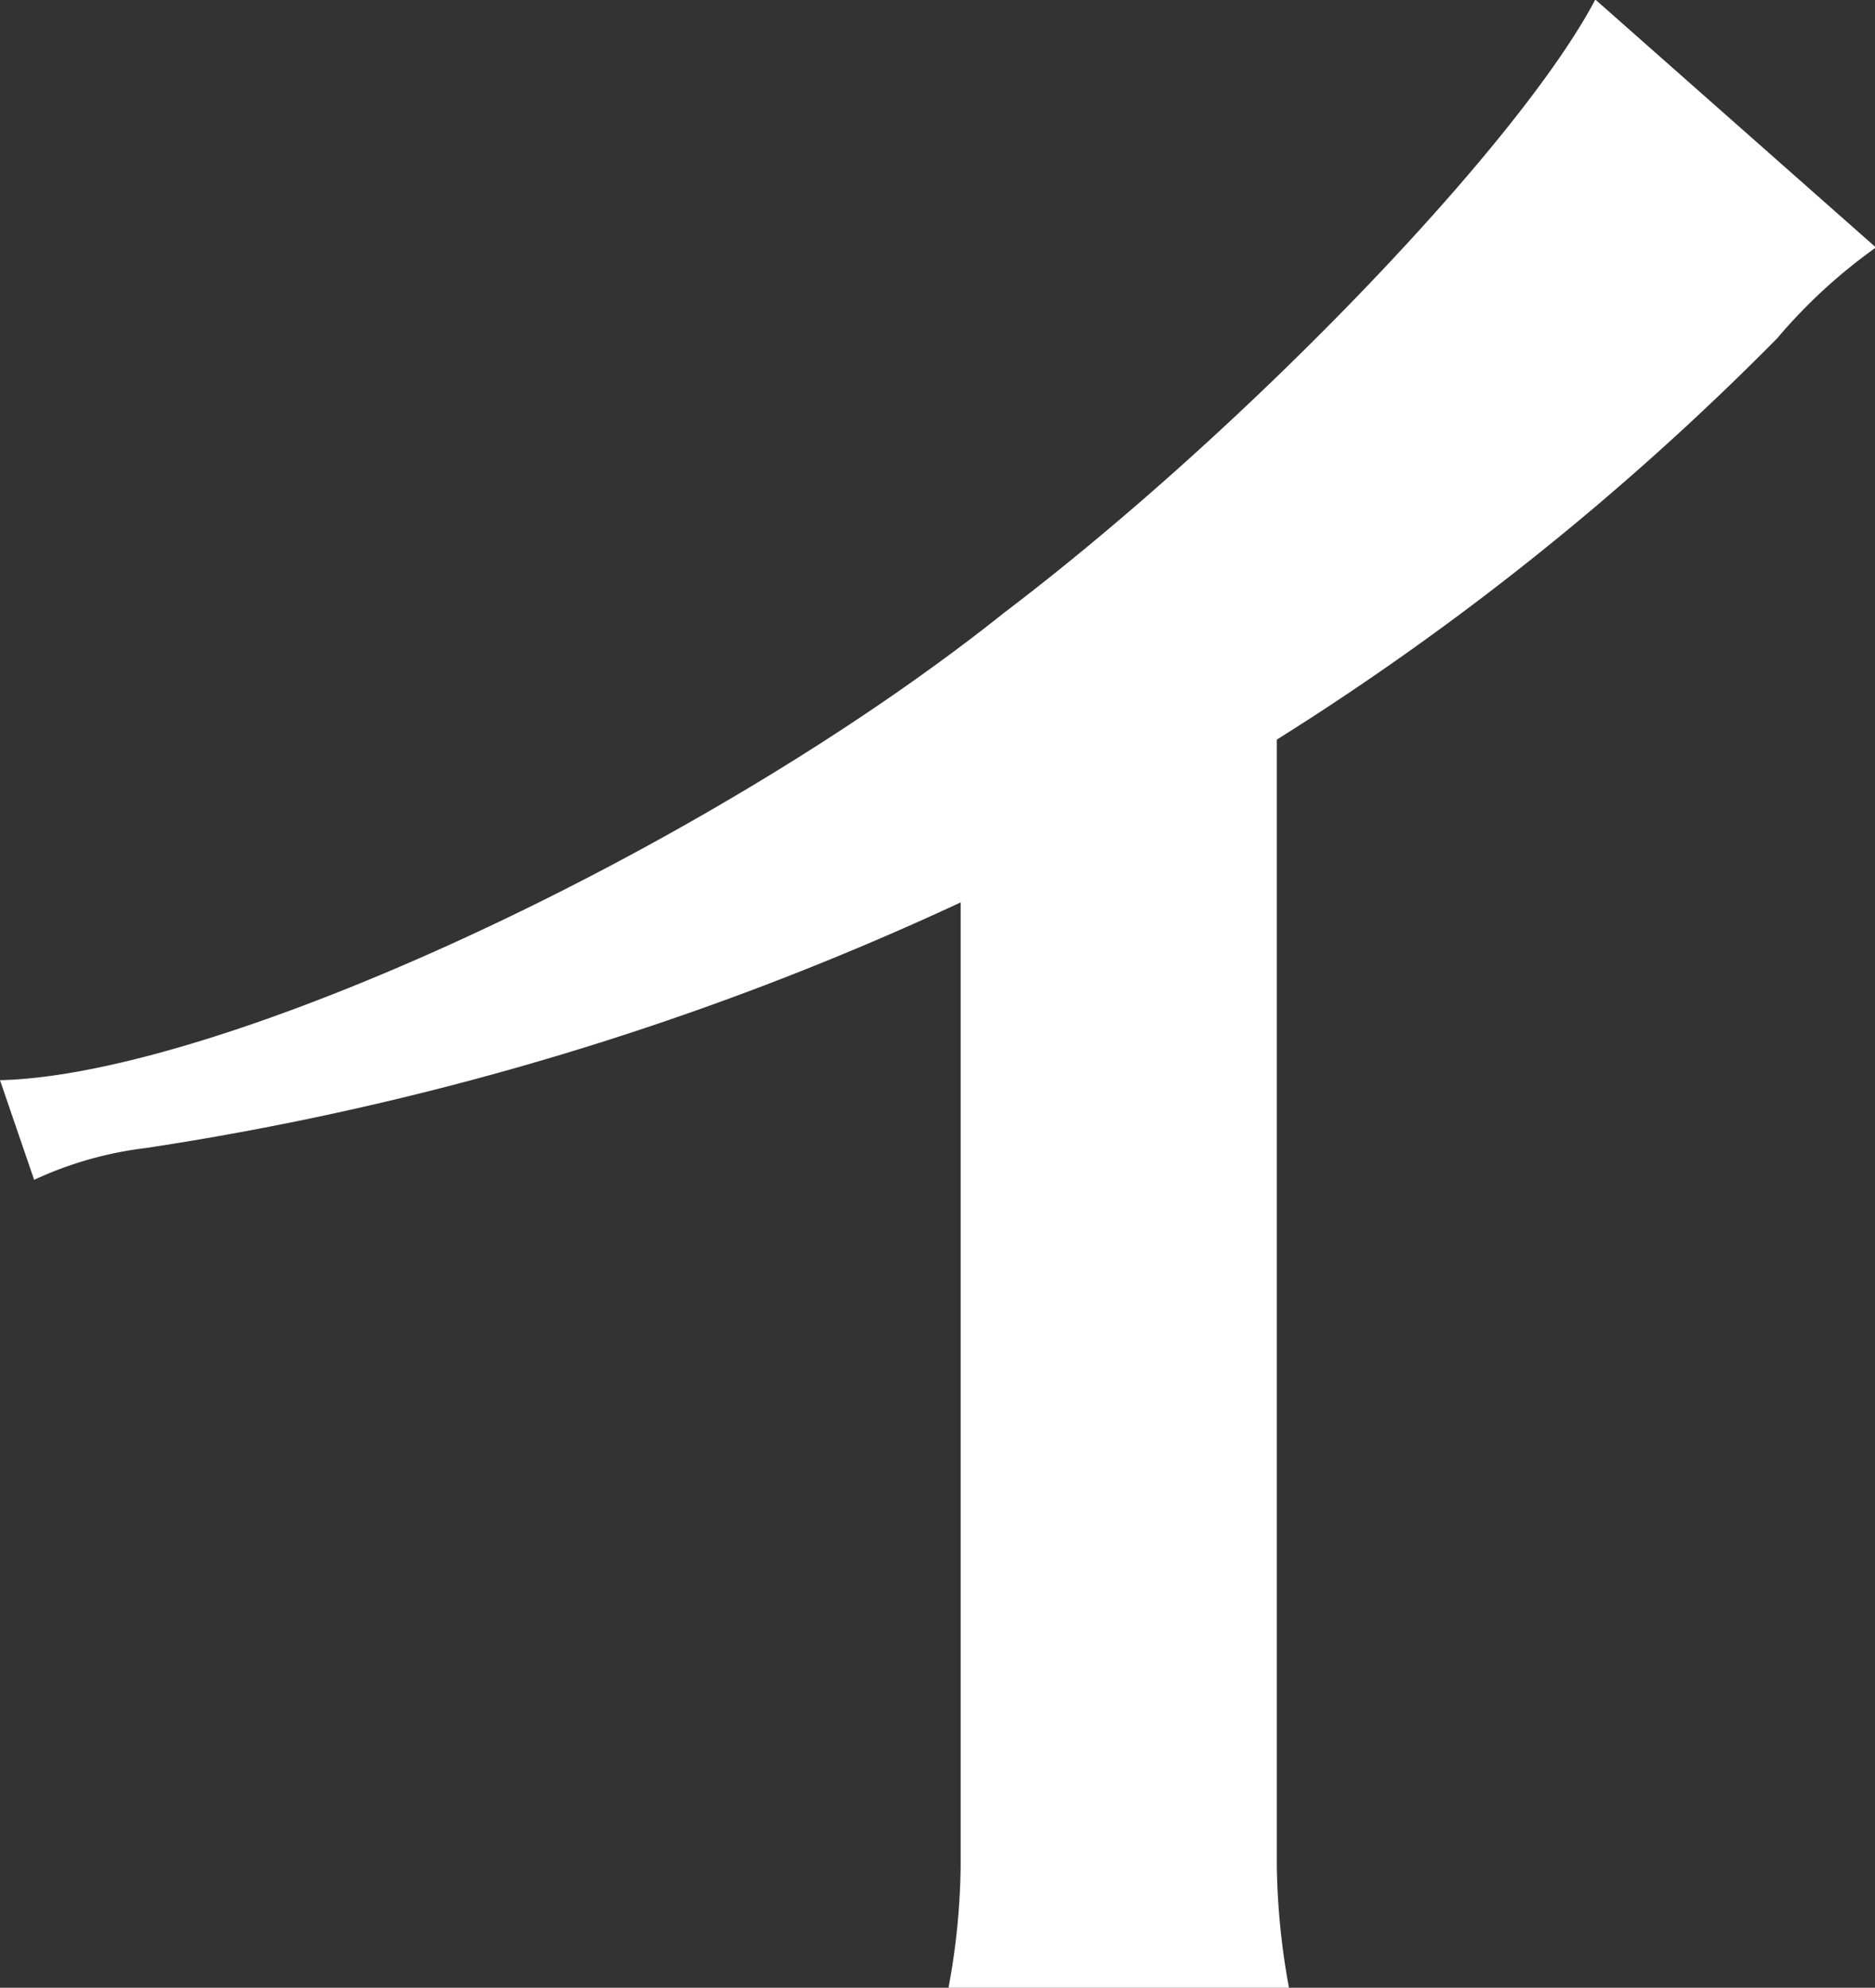 <svg xmlns="http://www.w3.org/2000/svg" viewBox="0 0 40.09 42.49"><rect x="0" y="0" width="40.09" height="42.49" fill="#333333" stroke="none"/><defs><style>.cls-1{fill:#fff;}</style></defs><g id="レイヤー_2" data-name="レイヤー 2"><g id="レイヤー_1-2" data-name="レイヤー 1"><path class="cls-1" d="M0,23.09c4.73-.11,15.08-4.89,21.48-10,5.14-3.9,11-10,12.63-13.1l6,5.3A11.47,11.47,0,0,0,38,7.23,59.36,59.36,0,0,1,27.3,15.81V39.89a15.38,15.38,0,0,0,.26,2.6H20.28a14.87,14.87,0,0,0,.26-2.6V19.29A63.94,63.94,0,0,1,3.12,24.54a7.89,7.89,0,0,0-2.39.68Z"/></g></g></svg>